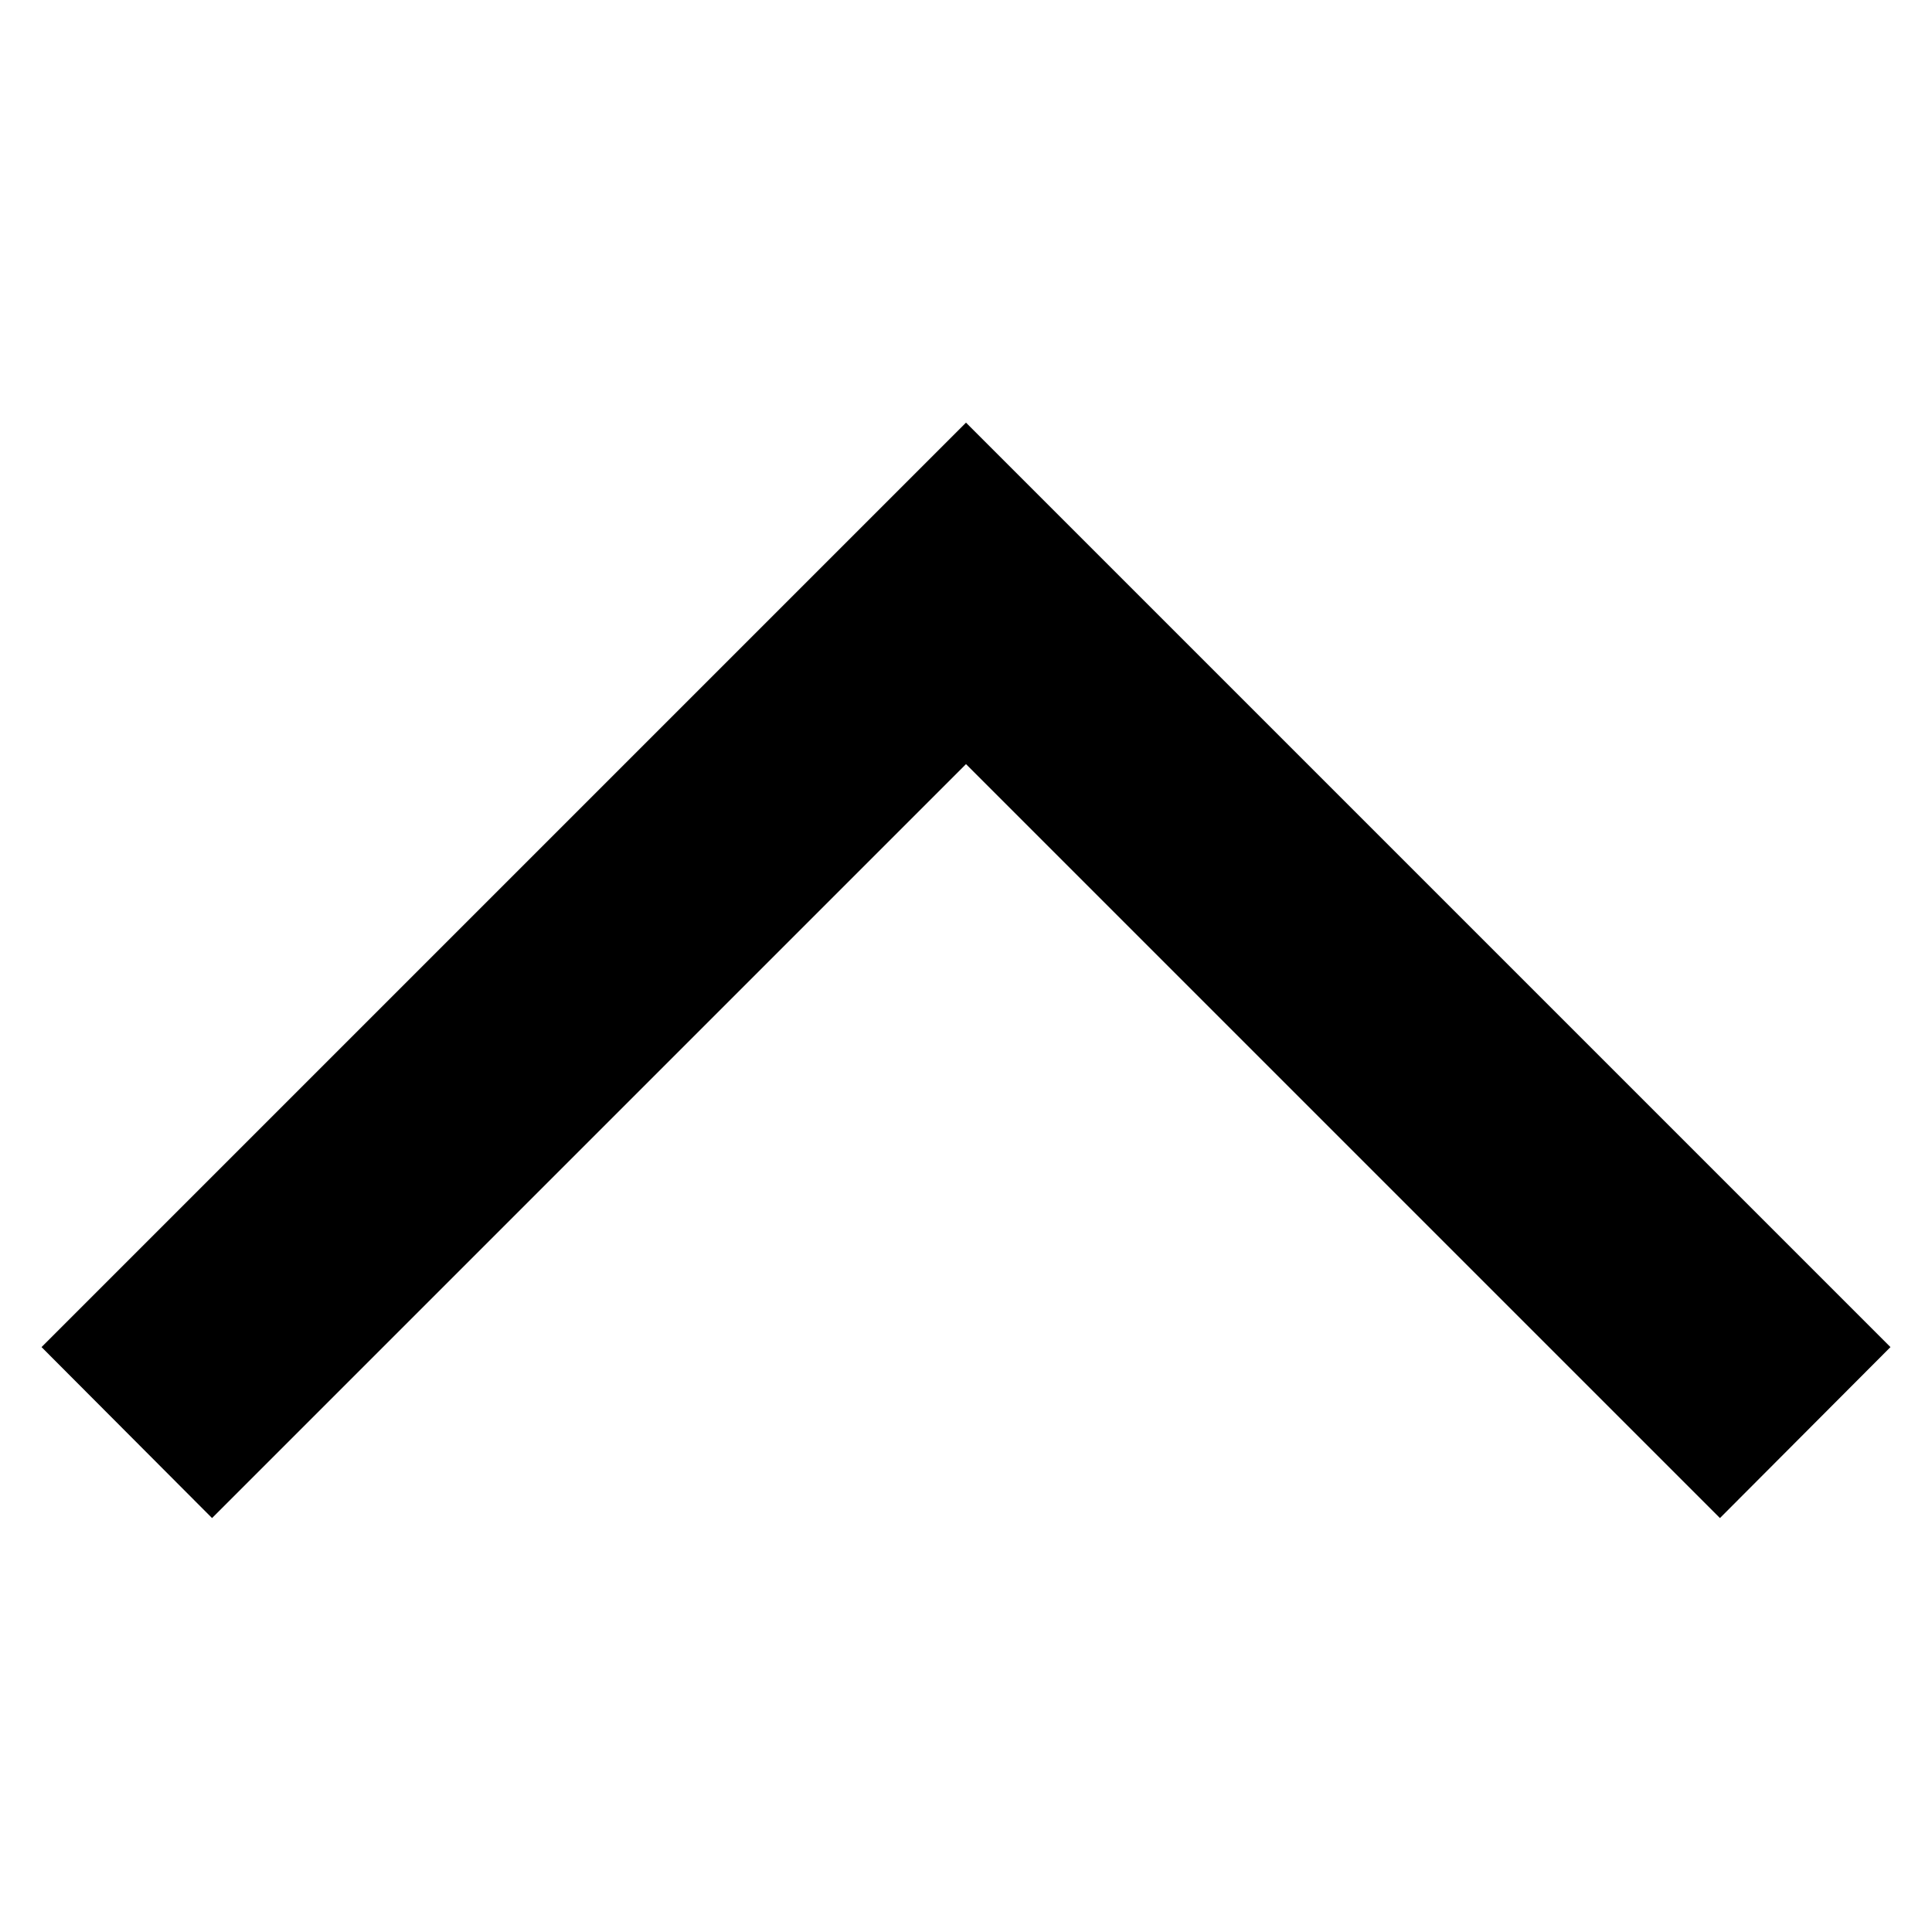 <svg xmlns="http://www.w3.org/2000/svg" width="20px" height="20px" viewBox="0 0 20 20">
<path fill-rule="evenodd" clip-rule="evenodd" d="M 10 4.375 L 19.57 13.945 L 17.805 15.715 L 10 7.91 L 2.195 15.715 L 0.43 13.945 Z M 10 4.375 "/>
</svg>